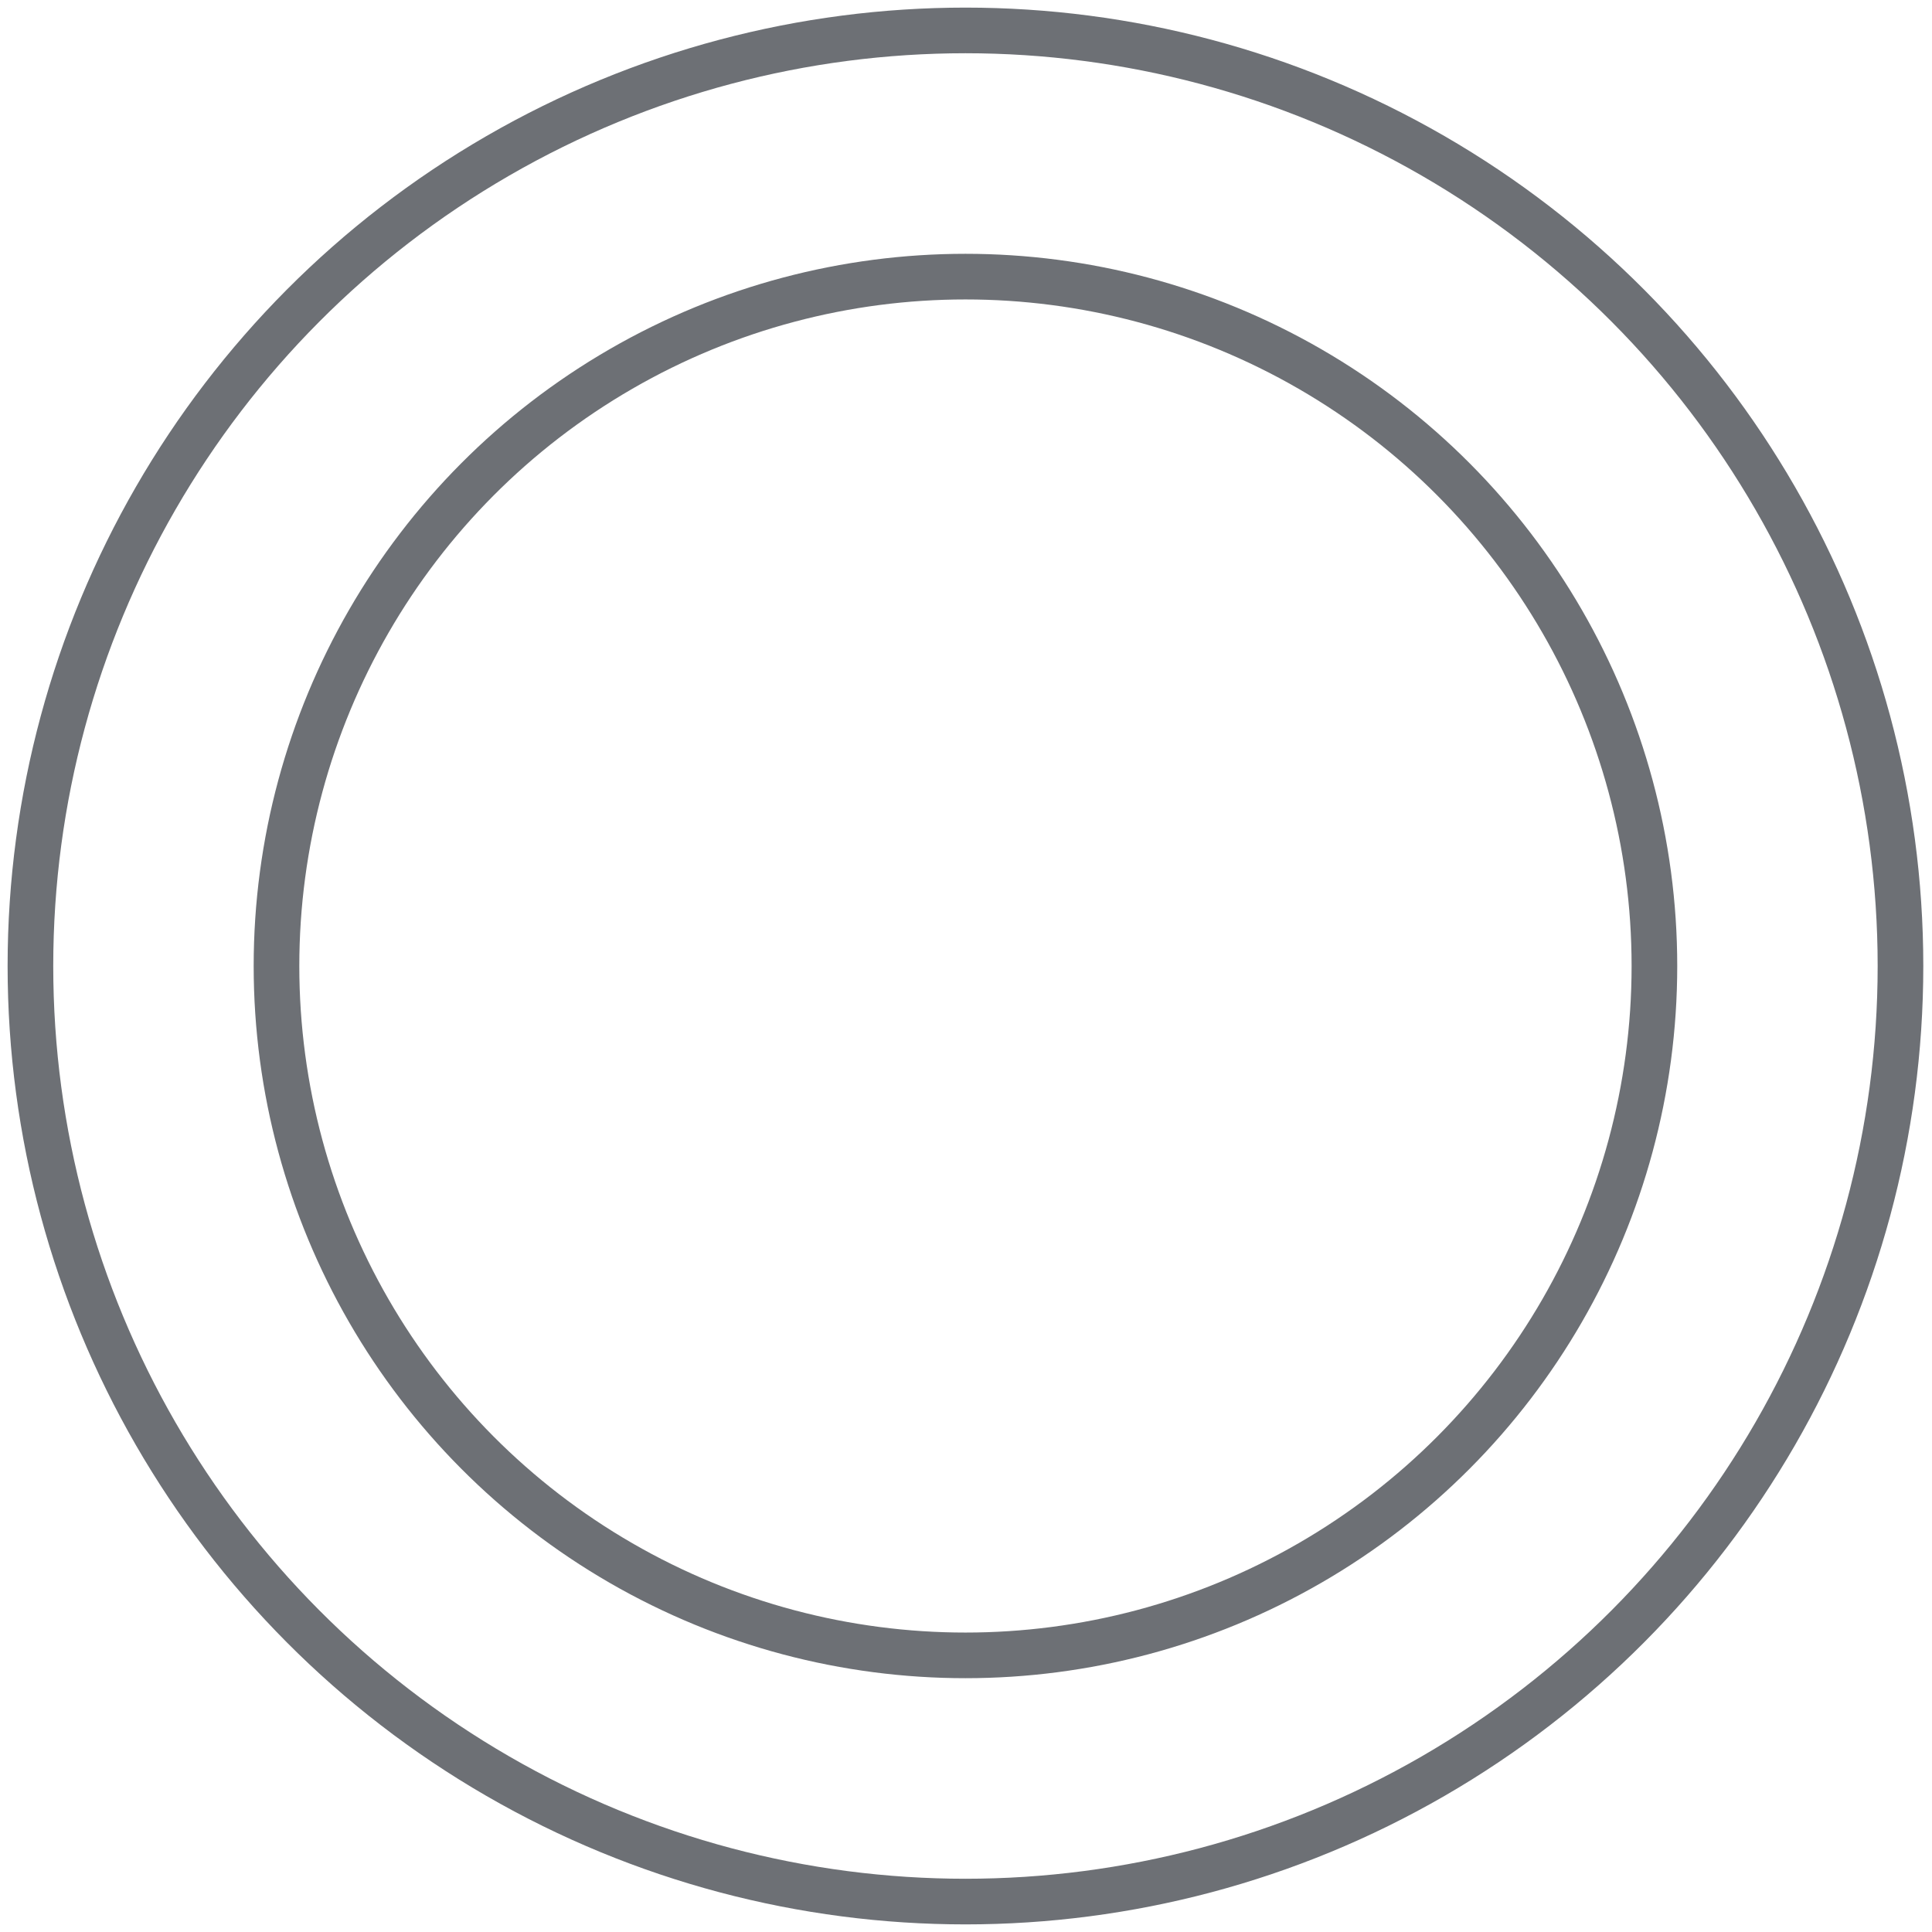 <?xml version="1.0" encoding="UTF-8" standalone="no"?>
<svg width="127px" height="127px" viewBox="0 0 127 127" version="1.1" xmlns="http://www.w3.org/2000/svg" xmlns:xlink="http://www.w3.org/1999/xlink">
    <!-- Generator: Sketch 3.7.1 (28215) - http://www.bohemiancoding.com/sketch -->
    <title>icon--media</title>
    <desc>Created with Sketch.</desc>
    <defs>
        <polygon id="path-1" points="54.994 48.553 54.994 77.684 77.639 63.118"></polygon>
        <mask id="mask-2" maskContentUnits="userSpaceOnUse" maskUnits="objectBoundingBox" x="-5" y="-5" width="32.645" height="39.132">
            <rect x="49.994" y="43.553" width="32.645" height="39.132" fill="white"></rect>
            <use xlink:href="#path-1" fill="black"></use>
        </mask>
    </defs>
    <g id="Page-1" stroke="none" stroke-width="1" fill="none" fill-rule="evenodd">
        <g id="Artboard-1" transform="translate(-1531, -8134)">
            <g id="icon" transform="translate(518, 7834)">
                <g id="Group-7" transform="translate(0, 236)">
                    <g id="hover" transform="translate(80, 61)">
                        <g id="icon--media" transform="translate(935, 5)">
                            <ellipse id="Oval-1" stroke="#6D7075" stroke-width="3" cx="61.464" cy="61.5" rx="45.289" ry="45.316"></ellipse>
                            <use id="Path-38" stroke="#C9AA3D" mask="url(#mask-2)" stroke-width="10" stroke-linecap="round" stroke-linejoin="round" xlink:href="#path-1"></use>
                            <ellipse id="Oval-2" stroke="#6D7075" stroke-width="3" cx="61.464" cy="61.5" rx="61.464" ry="61.5"></ellipse>
                        </g>
                    </g>
                </g>
            </g>
        </g>
    </g>
</svg>